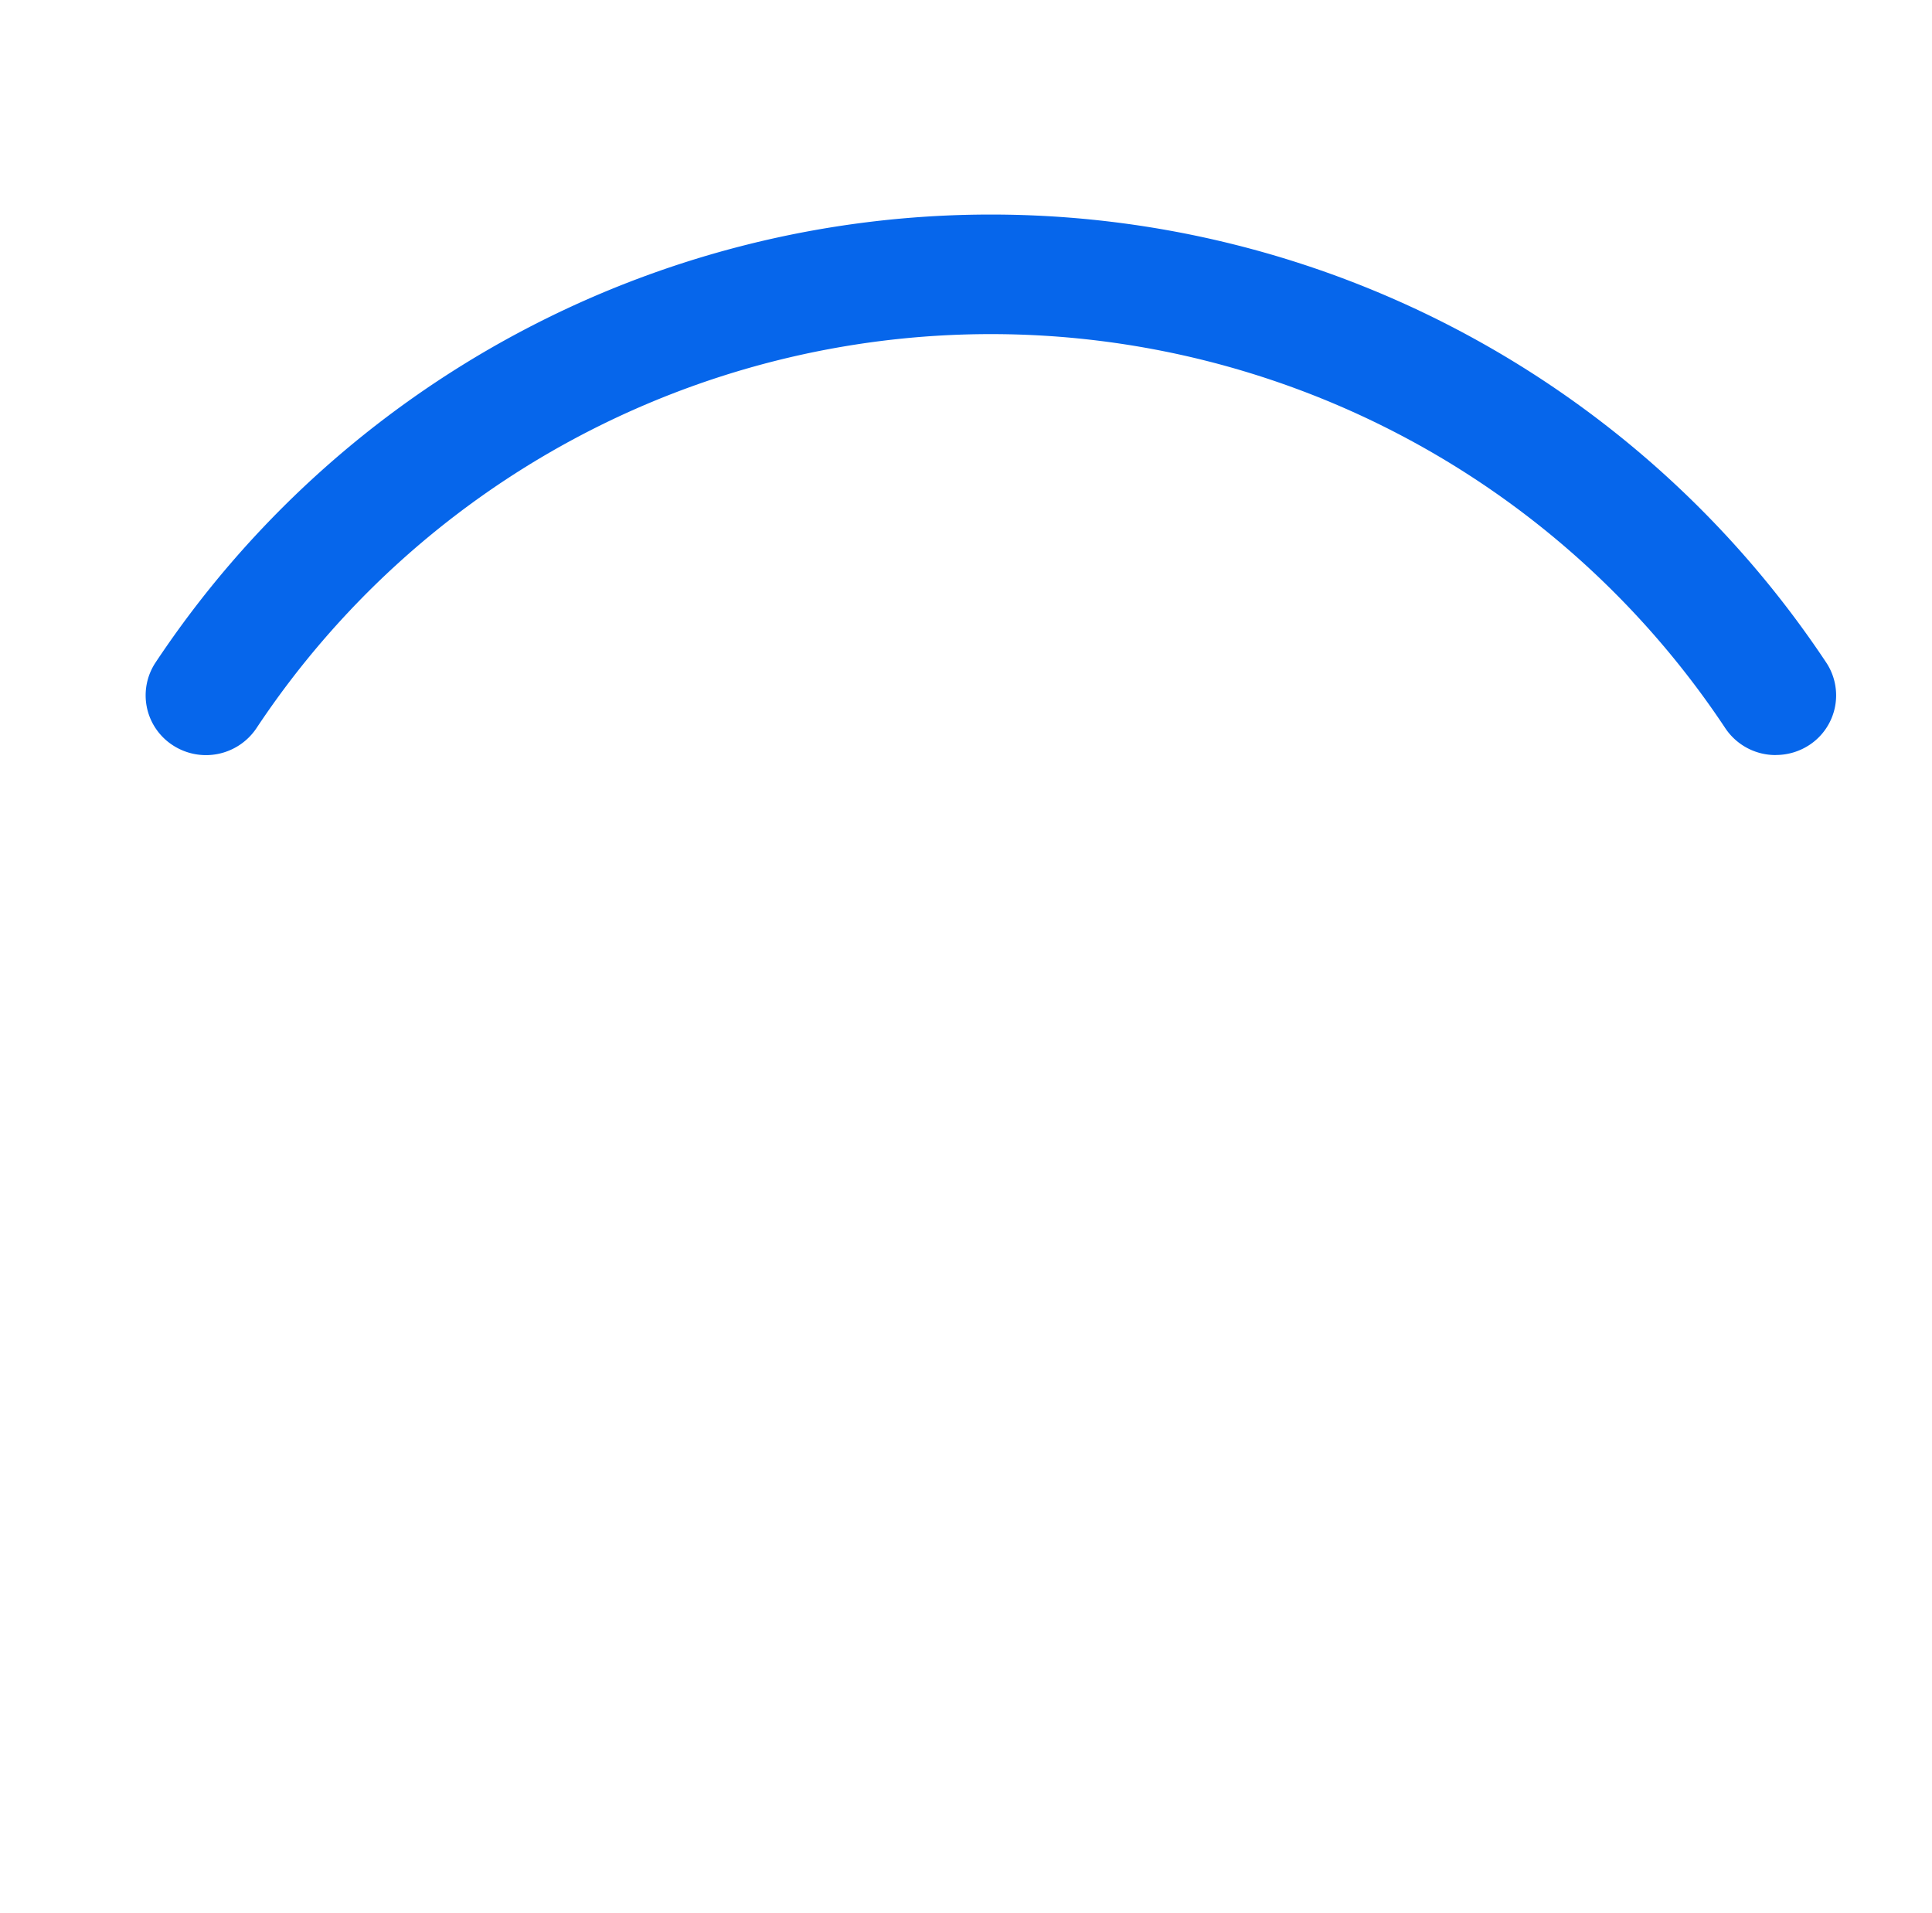<svg id="Group_11178" data-name="Group 11178" xmlns="http://www.w3.org/2000/svg" width="32" height="31.676" viewBox="0 0 32 31.676">
  <path id="Path_9873" data-name="Path 9873" d="M28.5,11.886a1,1,0,0,1-.831-.438,14.6,14.6,0,0,0-24.338,0,1.006,1.006,0,0,1-1.388.271.984.984,0,0,1-.273-1.374,16.611,16.611,0,0,1,27.66,0,.983.983,0,0,1-.273,1.374,1.01,1.01,0,0,1-.557.166Z" transform="translate(0.912 0.618)" fill="#0666eb"/>
  <rect id="Rectangle_2946" data-name="Rectangle 2946" width="32" height="31.676" fill="none"/>
</svg>
